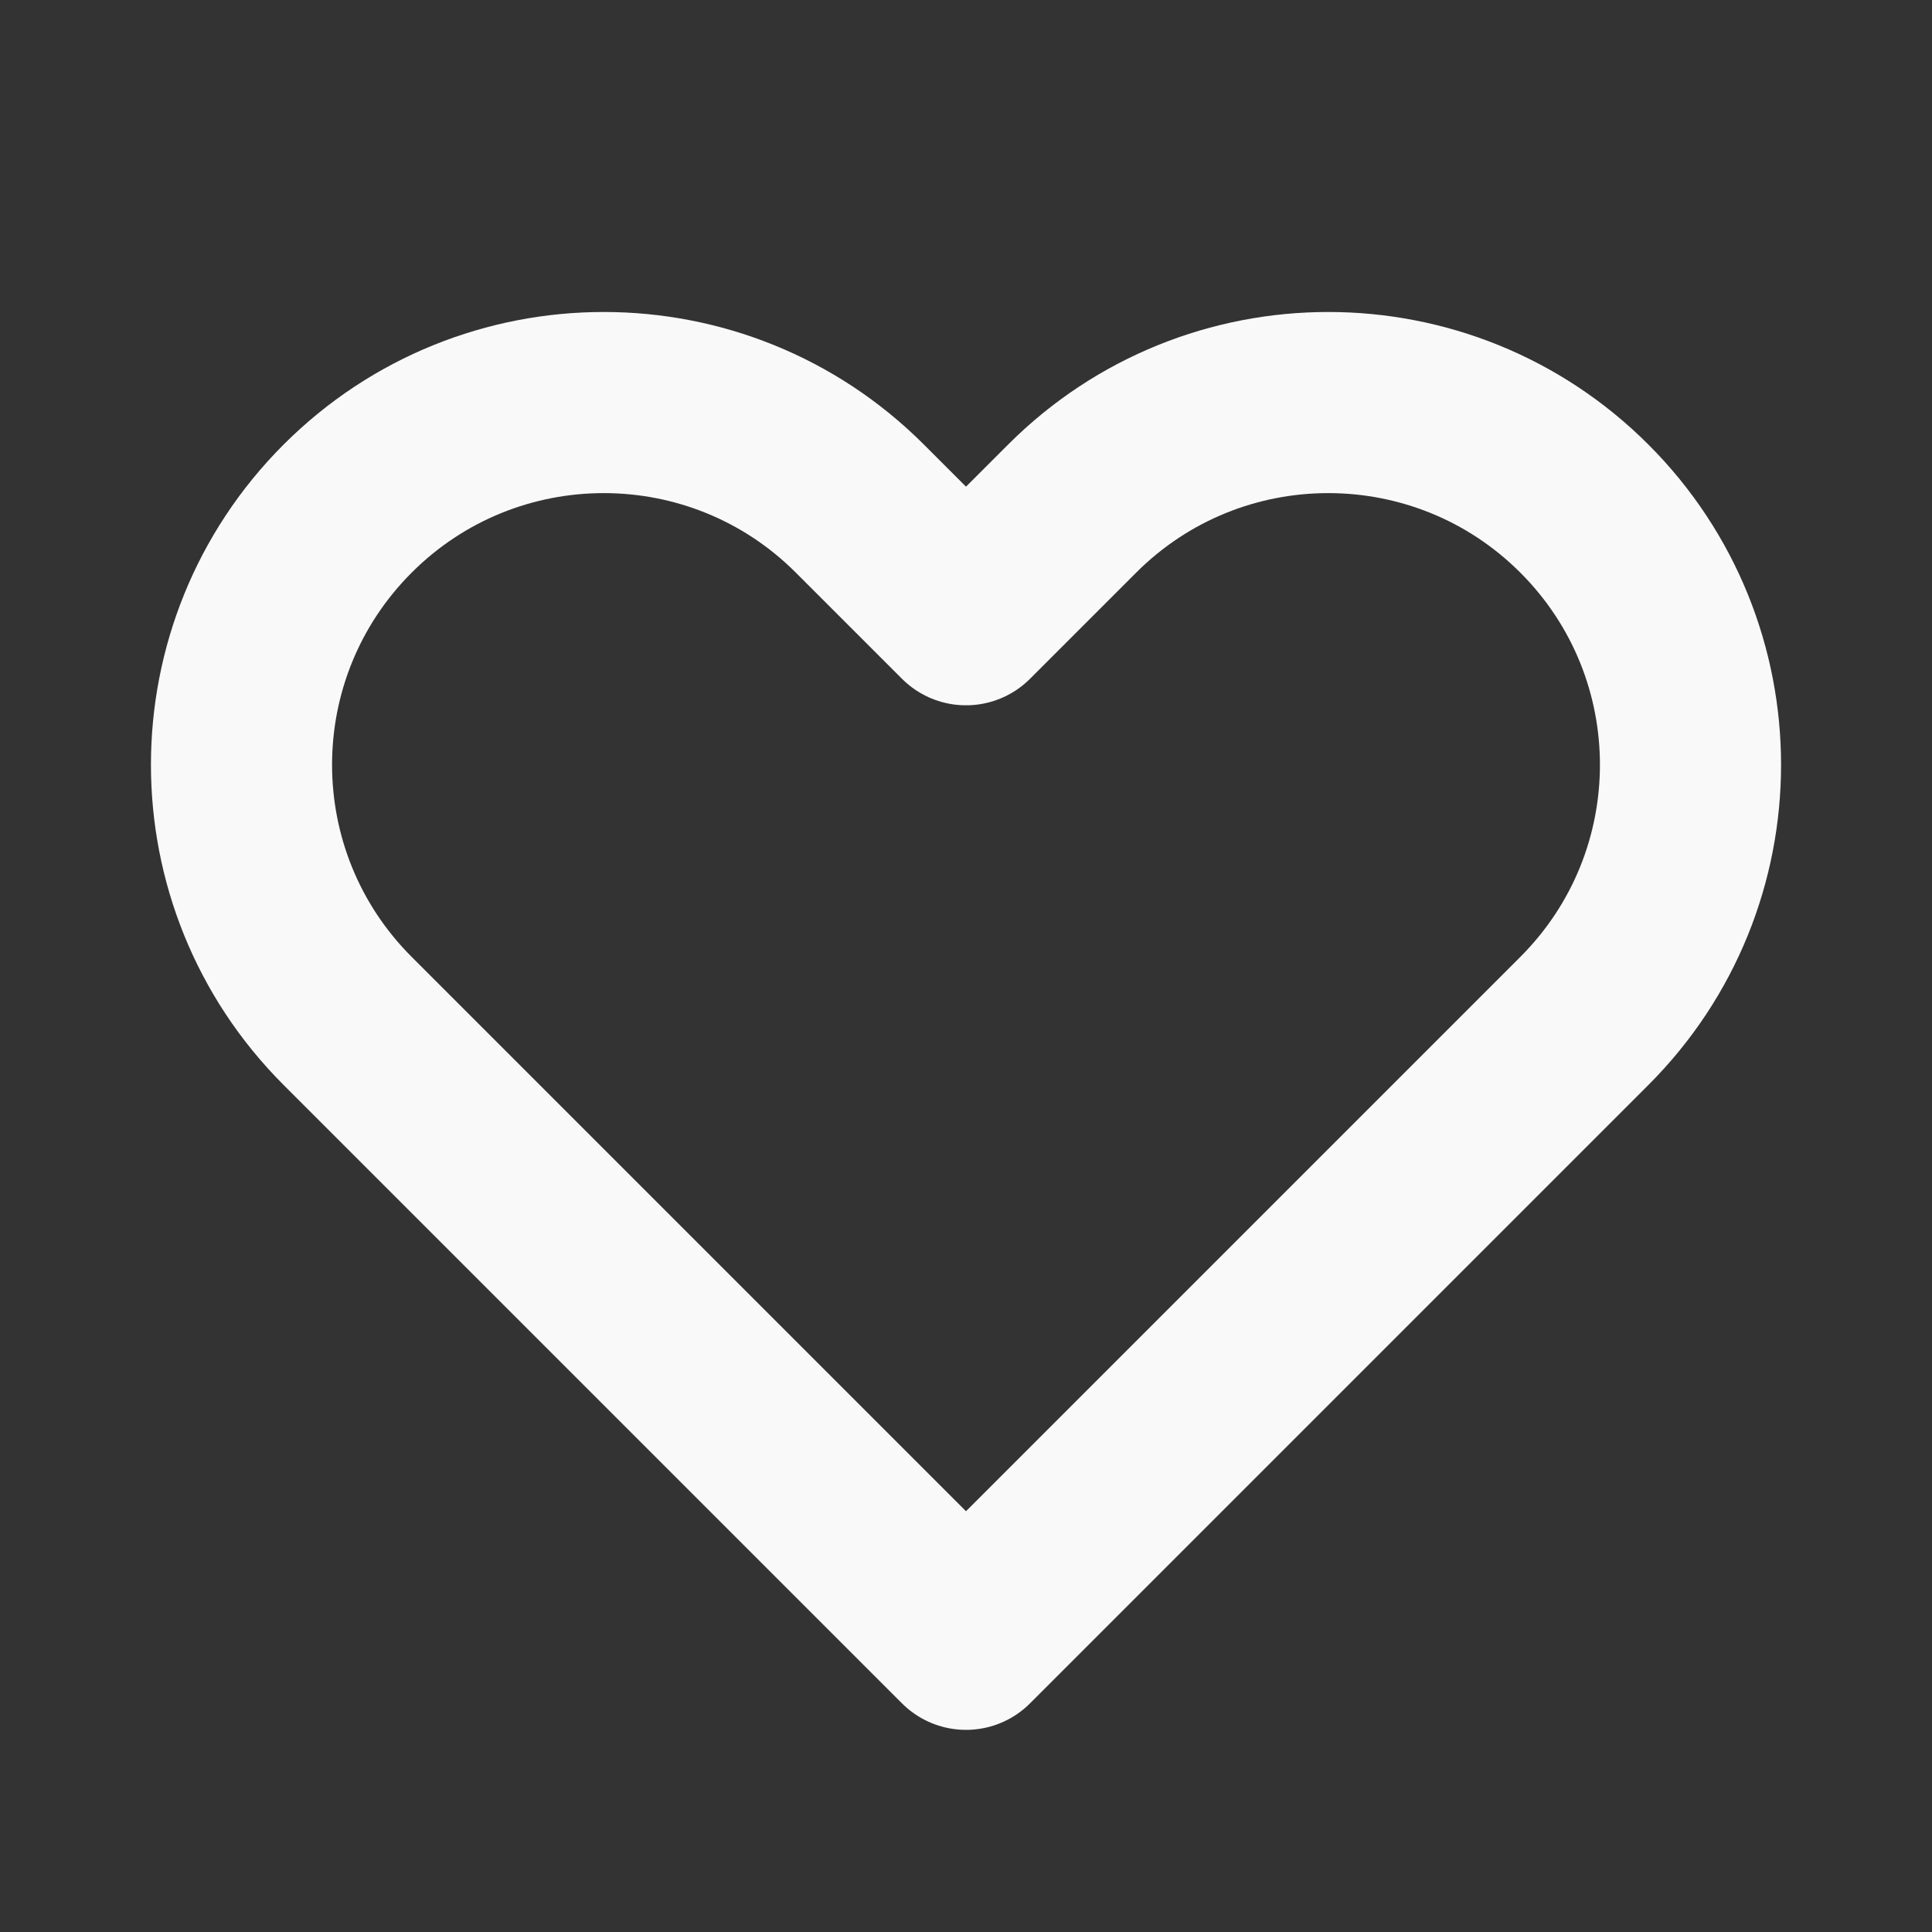 <svg width="16" height="16" viewBox="0 0 16 16" fill="none" xmlns="http://www.w3.org/2000/svg">
<rect x="0" y="0" width="16" height="16" fill="#333333" stroke="none"/>
<path d="M2.879 4.212C1.707 5.384 1.707 7.283 2.879 8.455L8 13.576L13.121 8.455C14.293 7.283 14.293 5.384 13.121 4.212C11.95 3.041 10.05 3.041 8.879 4.212L8 5.091L7.121 4.212C5.95 3.041 4.05 3.041 2.879 4.212Z" stroke="#F9F9F9" stroke-width="1.5" stroke-linecap="round" stroke-linejoin="round"/>
</svg>
